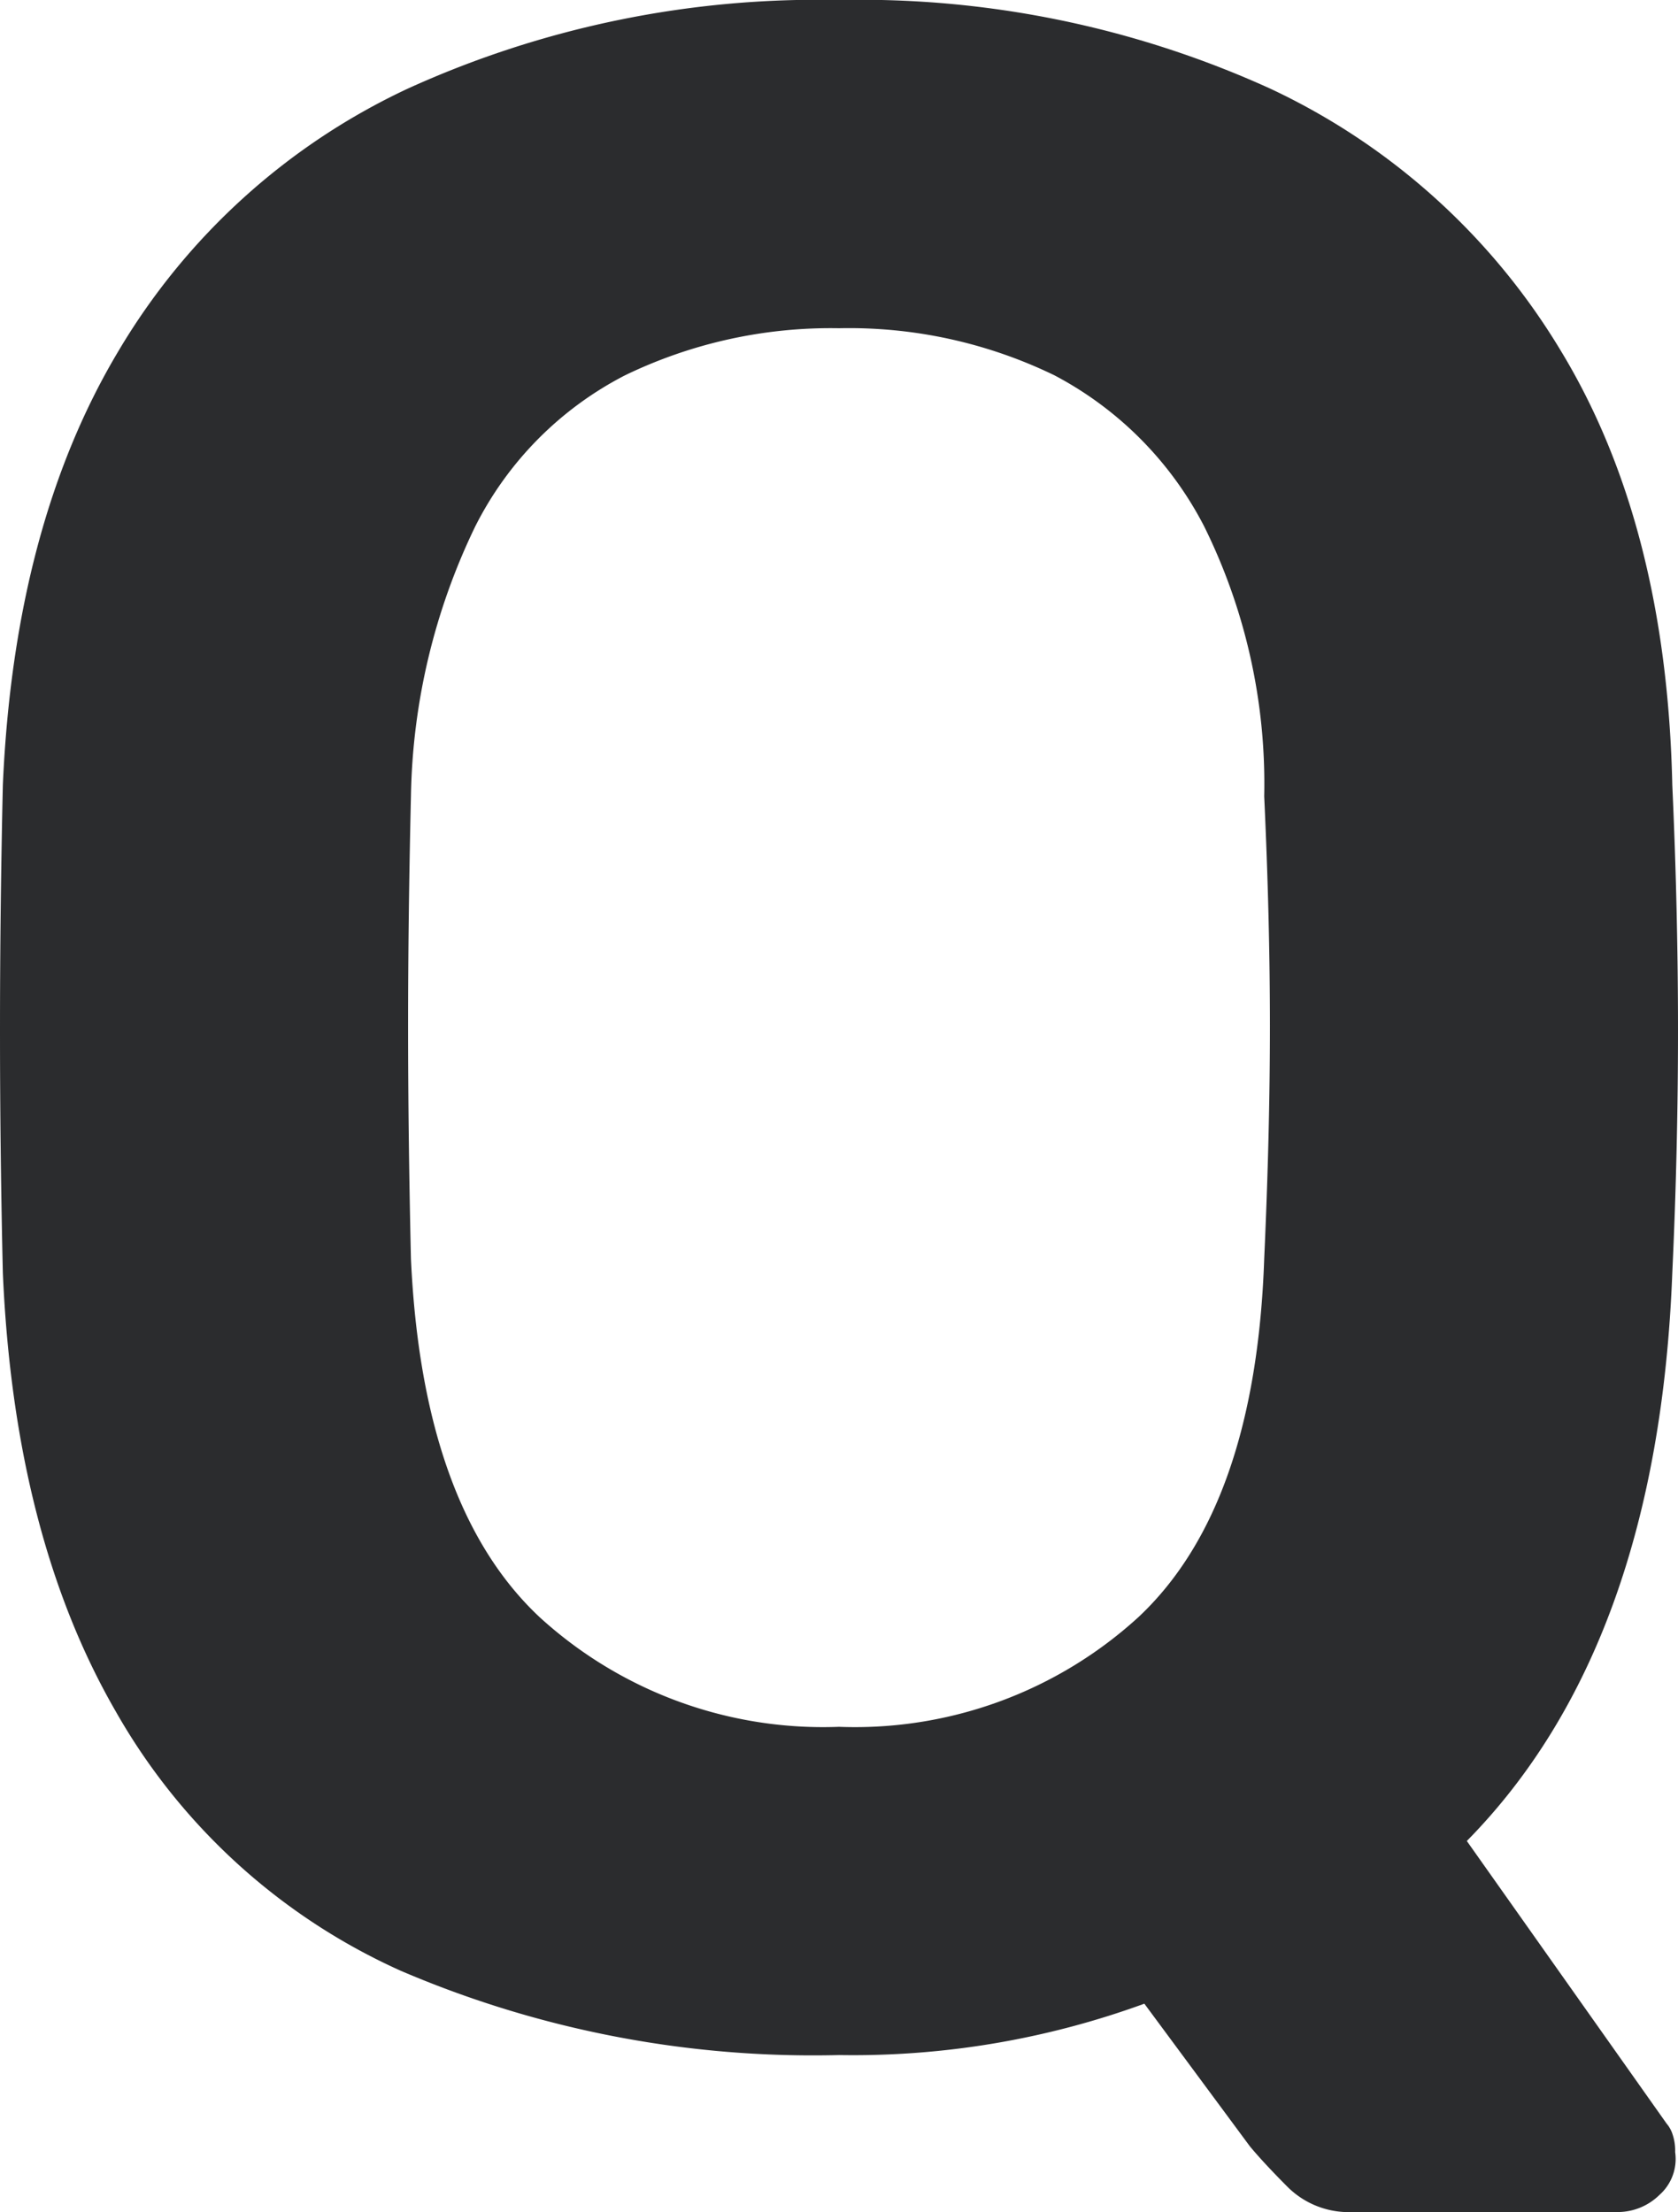 <svg xmlns="http://www.w3.org/2000/svg" width="58.8" height="77.5" viewBox="0 0 58.8 77.5"><defs><style>.a{fill:#2b2c2e;}</style></defs><path class="a" d="M52.7,6.5a3.041,3.041,0,0,1-2.25-.85Q49.6,4.8,49.1,4.2l-3.7-5A29.759,29.759,0,0,1,34.7,1,36.66,36.66,0,0,1,19.35-1.95a21.705,21.705,0,0,1-10-9.1Q5.8-17.2,5.4-26.4q-.1-4.3-.1-8.5t.1-8.6q.4-9.1,4.05-15.2A23.2,23.2,0,0,1,19.6-67.9,34.708,34.708,0,0,1,34.7-71a34.708,34.708,0,0,1,15.1,3.1A23.505,23.505,0,0,1,60-58.7q3.7,6.1,3.9,15.2.2,4.4.2,8.6t-.2,8.5q-.5,13.1-7.2,19.9l7,9.9a1.073,1.073,0,0,1,.2.35,1.775,1.775,0,0,1,.1.65,1.682,1.682,0,0,1-.55,1.5A2.088,2.088,0,0,1,62,6.5Zm-18-17a14.724,14.724,0,0,0,10.5-3.85q4.1-3.85,4.4-12.55.2-4.4.2-8.15t-.2-8.05a20.328,20.328,0,0,0-2.1-9.45,12.394,12.394,0,0,0-5.25-5.3A16.463,16.463,0,0,0,34.7-59.5a16.544,16.544,0,0,0-7.5,1.65,12.043,12.043,0,0,0-5.25,5.3A22.528,22.528,0,0,0,19.7-43.1q-.1,4.3-.1,8.05t.1,8.15q.4,8.7,4.5,12.55A14.725,14.725,0,0,0,34.7-10.5Z" transform="translate(-5.3 71)"/></svg>